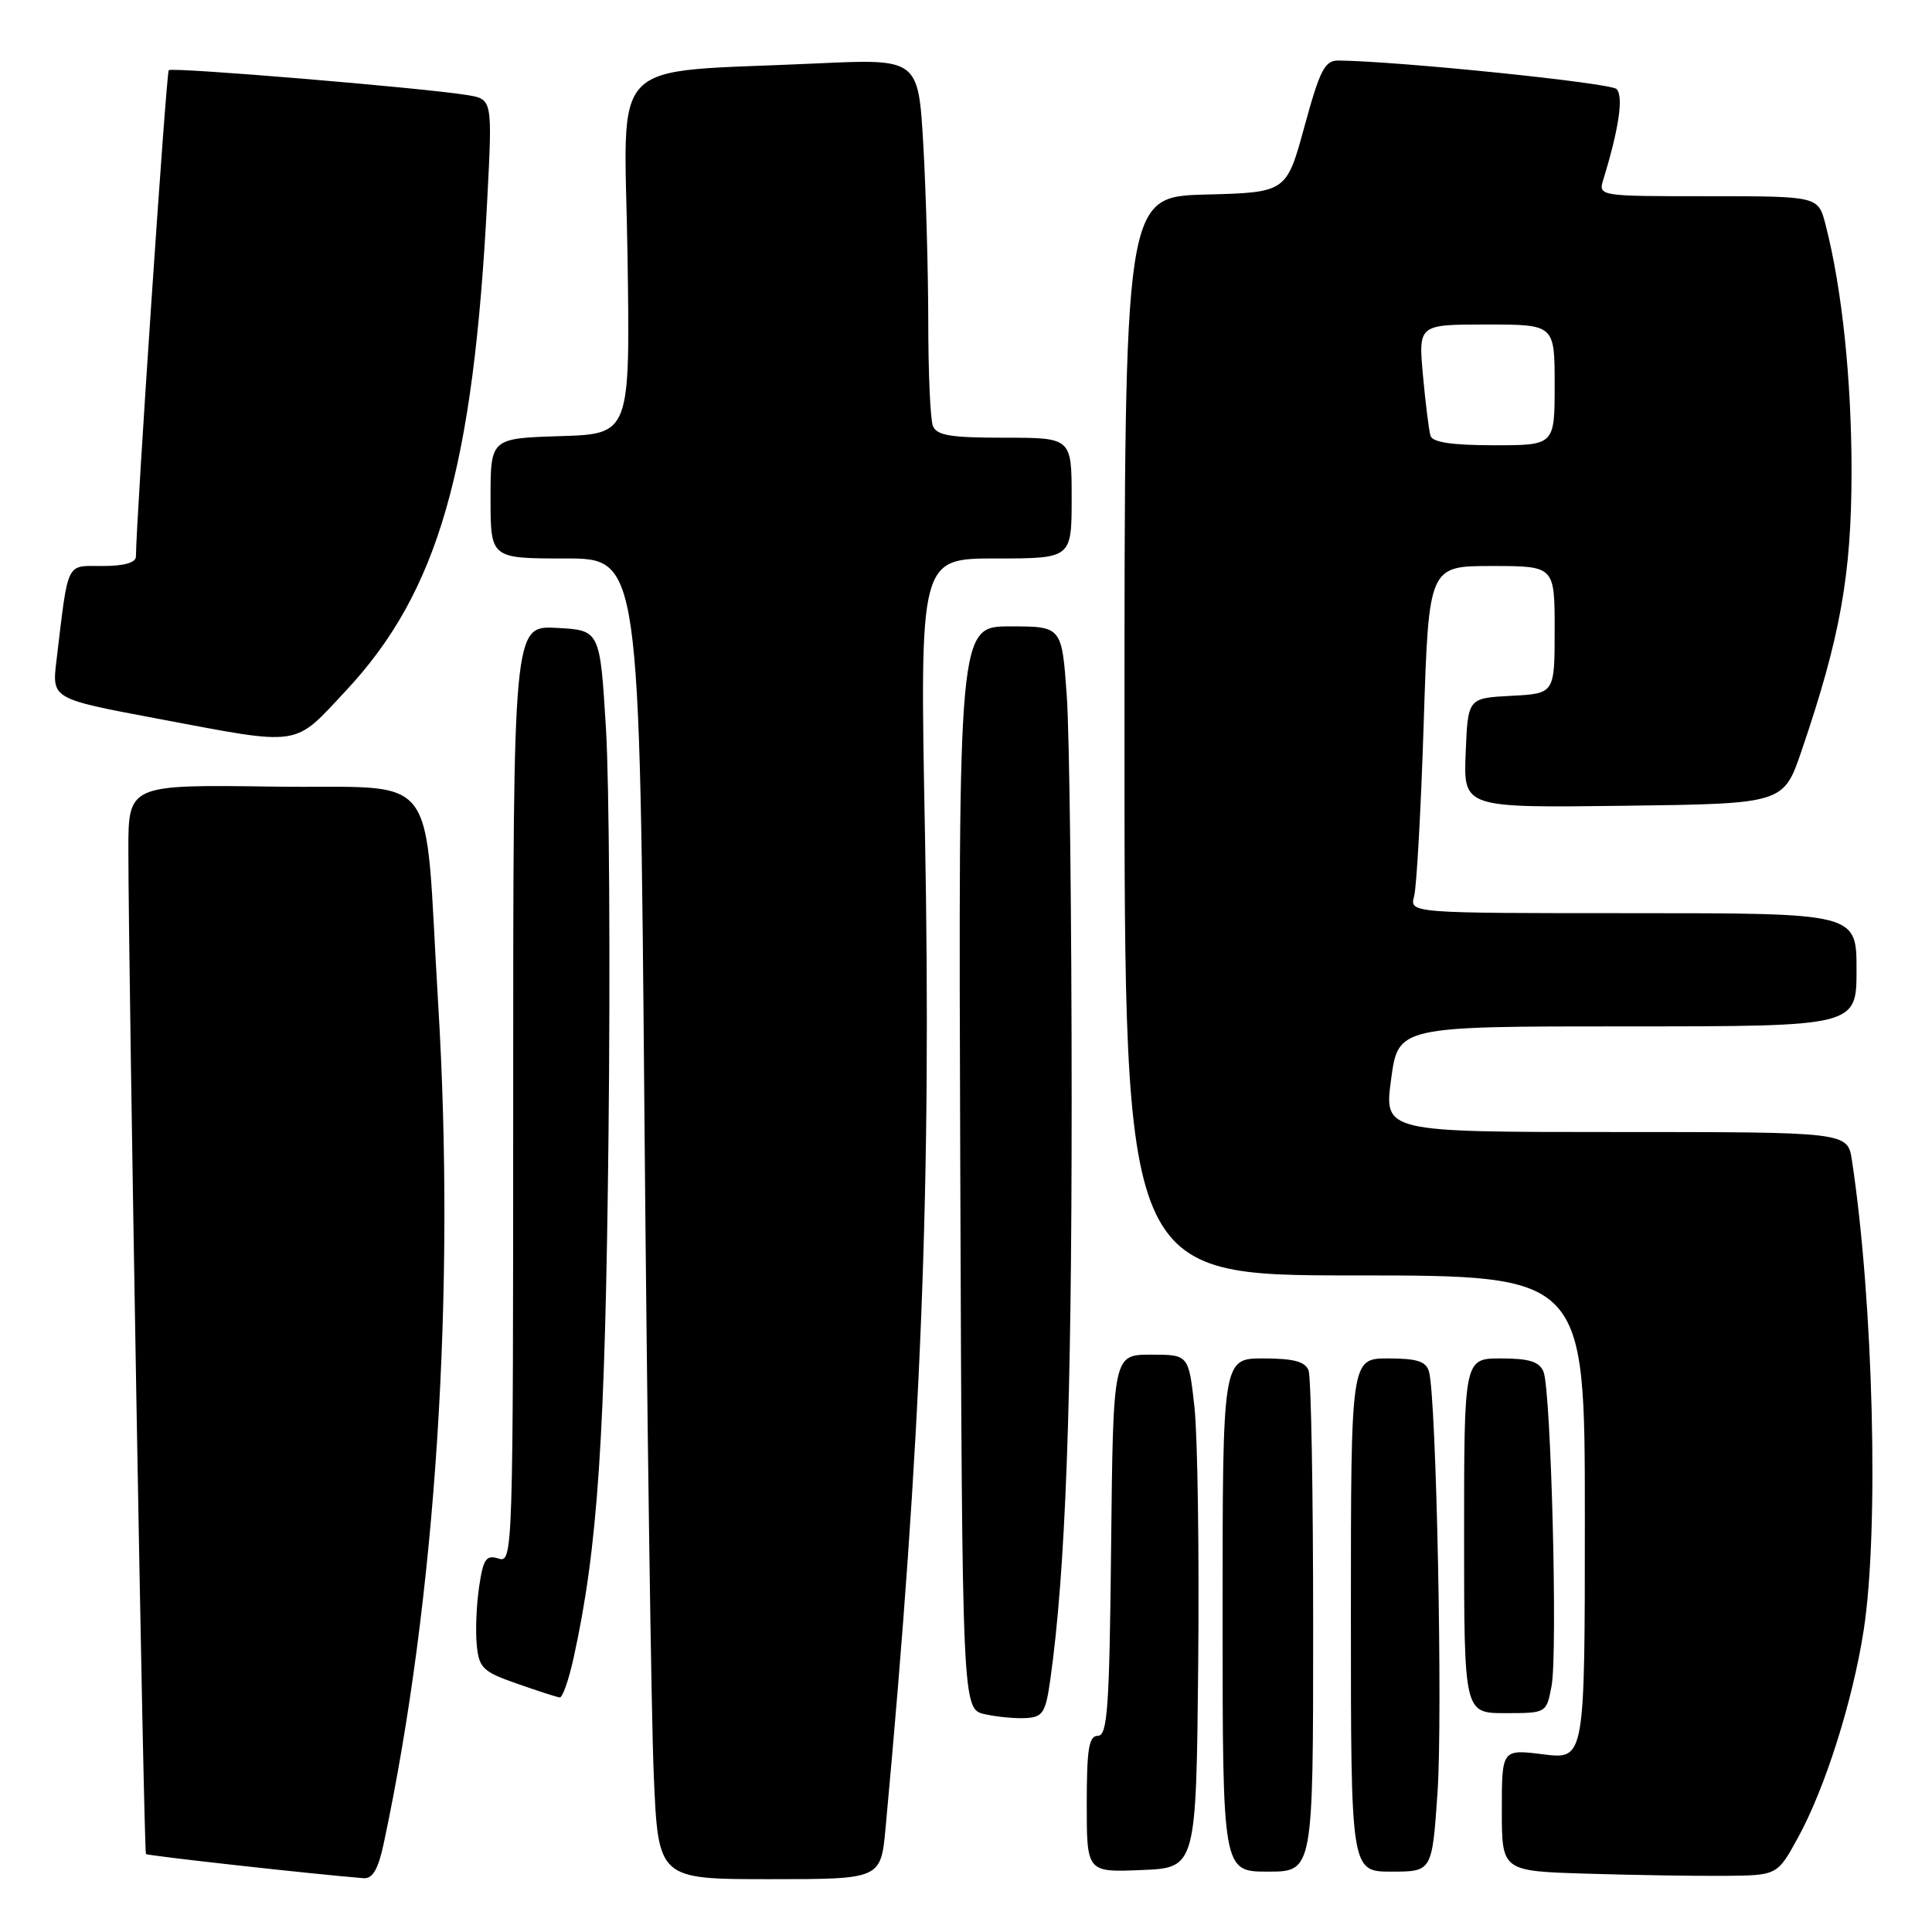 <?xml version="1.0" encoding="UTF-8" standalone="no"?>
<!DOCTYPE svg PUBLIC "-//W3C//DTD SVG 1.1//EN" "http://www.w3.org/Graphics/SVG/1.1/DTD/svg11.dtd" >
<svg xmlns="http://www.w3.org/2000/svg" xmlns:xlink="http://www.w3.org/1999/xlink" version="1.1" viewBox="0 0 256 256">
 <g >
 <path fill="currentColor"
d=" M 50.85 244.25 C 57.76 211.84 60.38 171.39 58.06 133.00 C 56.12 101.08 58.75 104.55 36.23 104.23 C 17.00 103.96 17.00 103.96 17.01 112.73 C 17.03 129.91 19.05 245.39 19.34 245.67 C 19.57 245.90 41.63 248.35 48.17 248.87 C 49.38 248.96 50.11 247.71 50.85 244.25 Z  M 117.34 242.25 C 122.09 190.97 123.44 156.82 122.56 110.25 C 121.87 74.00 121.87 74.00 131.94 74.00 C 142.00 74.00 142.00 74.00 142.00 66.00 C 142.00 58.00 142.00 58.00 133.11 58.00 C 125.92 58.00 124.10 57.70 123.61 56.42 C 123.27 55.55 123.00 49.36 123.00 42.67 C 122.99 35.98 122.70 25.39 122.34 19.14 C 121.68 7.78 121.68 7.78 108.09 8.41 C 79.99 9.73 82.74 6.92 83.15 33.86 C 83.50 57.50 83.50 57.50 74.25 57.79 C 65.00 58.08 65.00 58.08 65.00 66.04 C 65.00 74.00 65.00 74.00 74.88 74.00 C 84.76 74.00 84.76 74.00 85.39 147.75 C 85.74 188.31 86.30 227.69 86.63 235.25 C 87.22 249.00 87.22 249.00 101.97 249.00 C 116.71 249.00 116.71 249.00 117.34 242.25 Z  M 238.24 243.50 C 241.83 236.97 245.50 225.38 246.95 216.00 C 248.99 202.79 248.24 172.50 245.39 153.75 C 244.82 150.00 244.82 150.00 214.11 150.00 C 183.39 150.00 183.39 150.00 184.33 143.00 C 185.28 136.00 185.28 136.00 215.64 136.00 C 246.00 136.00 246.00 136.00 246.00 128.50 C 246.00 121.00 246.00 121.00 216.38 121.00 C 186.77 121.00 186.77 121.00 187.38 118.75 C 187.71 117.51 188.29 107.16 188.65 95.75 C 189.32 75.00 189.32 75.00 197.66 75.00 C 206.00 75.00 206.00 75.00 206.00 83.45 C 206.00 91.90 206.00 91.90 200.25 92.20 C 194.50 92.50 194.50 92.50 194.21 99.77 C 193.91 107.04 193.91 107.04 215.11 106.77 C 236.32 106.50 236.32 106.50 238.71 99.50 C 243.85 84.44 245.33 76.17 245.34 62.50 C 245.34 50.22 244.07 38.18 241.89 29.75 C 240.92 26.00 240.92 26.00 226.34 26.00 C 211.77 26.00 211.77 26.00 212.46 23.75 C 214.52 17.04 215.15 12.75 214.20 11.80 C 213.38 10.98 185.34 8.11 177.37 8.02 C 175.54 8.00 174.91 9.22 172.85 16.75 C 170.46 25.50 170.46 25.50 159.73 25.78 C 149.00 26.07 149.00 26.07 149.00 97.53 C 149.00 169.00 149.00 169.00 179.50 169.00 C 210.00 169.00 210.00 169.00 210.00 201.07 C 210.00 233.14 210.00 233.14 204.50 232.46 C 199.00 231.77 199.00 231.77 199.00 239.85 C 199.00 247.93 199.00 247.93 210.25 248.27 C 216.44 248.46 224.65 248.59 228.50 248.56 C 235.50 248.50 235.50 248.50 238.24 243.50 Z  M 158.77 220.43 C 158.91 205.55 158.69 190.25 158.27 186.43 C 157.50 179.50 157.50 179.50 152.50 179.50 C 147.50 179.50 147.50 179.50 147.23 204.75 C 147.01 226.28 146.75 230.00 145.48 230.00 C 144.28 230.00 144.00 231.72 144.00 239.04 C 144.00 248.09 144.00 248.09 151.25 247.79 C 158.50 247.50 158.50 247.50 158.77 220.43 Z  M 174.00 215.58 C 174.00 197.75 173.73 182.45 173.39 181.58 C 172.94 180.41 171.39 180.00 167.39 180.00 C 162.00 180.00 162.00 180.00 162.00 214.00 C 162.00 248.00 162.00 248.00 168.00 248.00 C 174.00 248.00 174.00 248.00 174.00 215.58 Z  M 190.48 237.49 C 191.18 227.24 190.33 185.25 189.35 181.75 C 188.97 180.39 187.78 180.00 183.93 180.00 C 179.00 180.00 179.00 180.00 179.00 214.00 C 179.00 248.00 179.00 248.00 184.38 248.00 C 189.76 248.00 189.76 248.00 190.48 237.49 Z  M 139.18 222.50 C 141.20 208.05 142.00 186.21 142.00 145.95 C 142.00 121.40 141.71 97.19 141.35 92.15 C 140.70 83.00 140.70 83.00 133.84 83.00 C 126.99 83.00 126.99 83.00 127.24 154.74 C 127.50 226.48 127.50 226.48 130.50 227.14 C 132.15 227.51 134.62 227.74 135.99 227.65 C 138.19 227.52 138.56 226.92 139.18 222.50 Z  M 205.59 223.40 C 206.42 218.96 205.52 184.16 204.52 181.75 C 203.96 180.42 202.61 180.00 198.89 180.00 C 194.00 180.00 194.00 180.00 194.00 203.50 C 194.00 227.00 194.00 227.00 199.45 227.00 C 204.91 227.00 204.91 227.00 205.59 223.40 Z  M 75.99 219.75 C 79.22 205.08 80.19 190.59 80.63 150.50 C 80.88 127.95 80.73 103.65 80.29 96.50 C 79.50 83.50 79.50 83.50 73.75 83.20 C 68.00 82.90 68.00 82.90 68.00 145.02 C 68.00 205.95 67.96 207.12 66.07 206.52 C 64.42 206.00 64.04 206.54 63.49 210.23 C 63.13 212.61 62.99 216.08 63.17 217.95 C 63.47 221.03 63.96 221.50 68.50 223.09 C 71.25 224.06 73.80 224.88 74.17 224.92 C 74.53 224.97 75.35 222.64 75.99 219.75 Z  M 45.82 91.54 C 58.06 78.45 62.74 62.17 64.57 26.32 C 65.25 13.14 65.25 13.14 61.87 12.59 C 55.83 11.62 22.80 8.87 22.36 9.30 C 22.03 9.63 18.06 68.49 18.01 73.75 C 18.00 74.56 16.44 75.00 13.59 75.00 C 8.67 75.00 9.09 74.13 7.48 87.55 C 6.87 92.59 6.87 92.59 20.68 95.19 C 40.16 98.86 38.78 99.06 45.82 91.54 Z  M 189.55 57.75 C 189.34 57.06 188.89 53.46 188.55 49.75 C 187.94 43.00 187.94 43.00 196.97 43.00 C 206.00 43.00 206.00 43.00 206.00 51.00 C 206.00 59.00 206.00 59.00 197.97 59.00 C 192.42 59.00 189.82 58.61 189.55 57.75 Z "/>
</g>
</svg>
